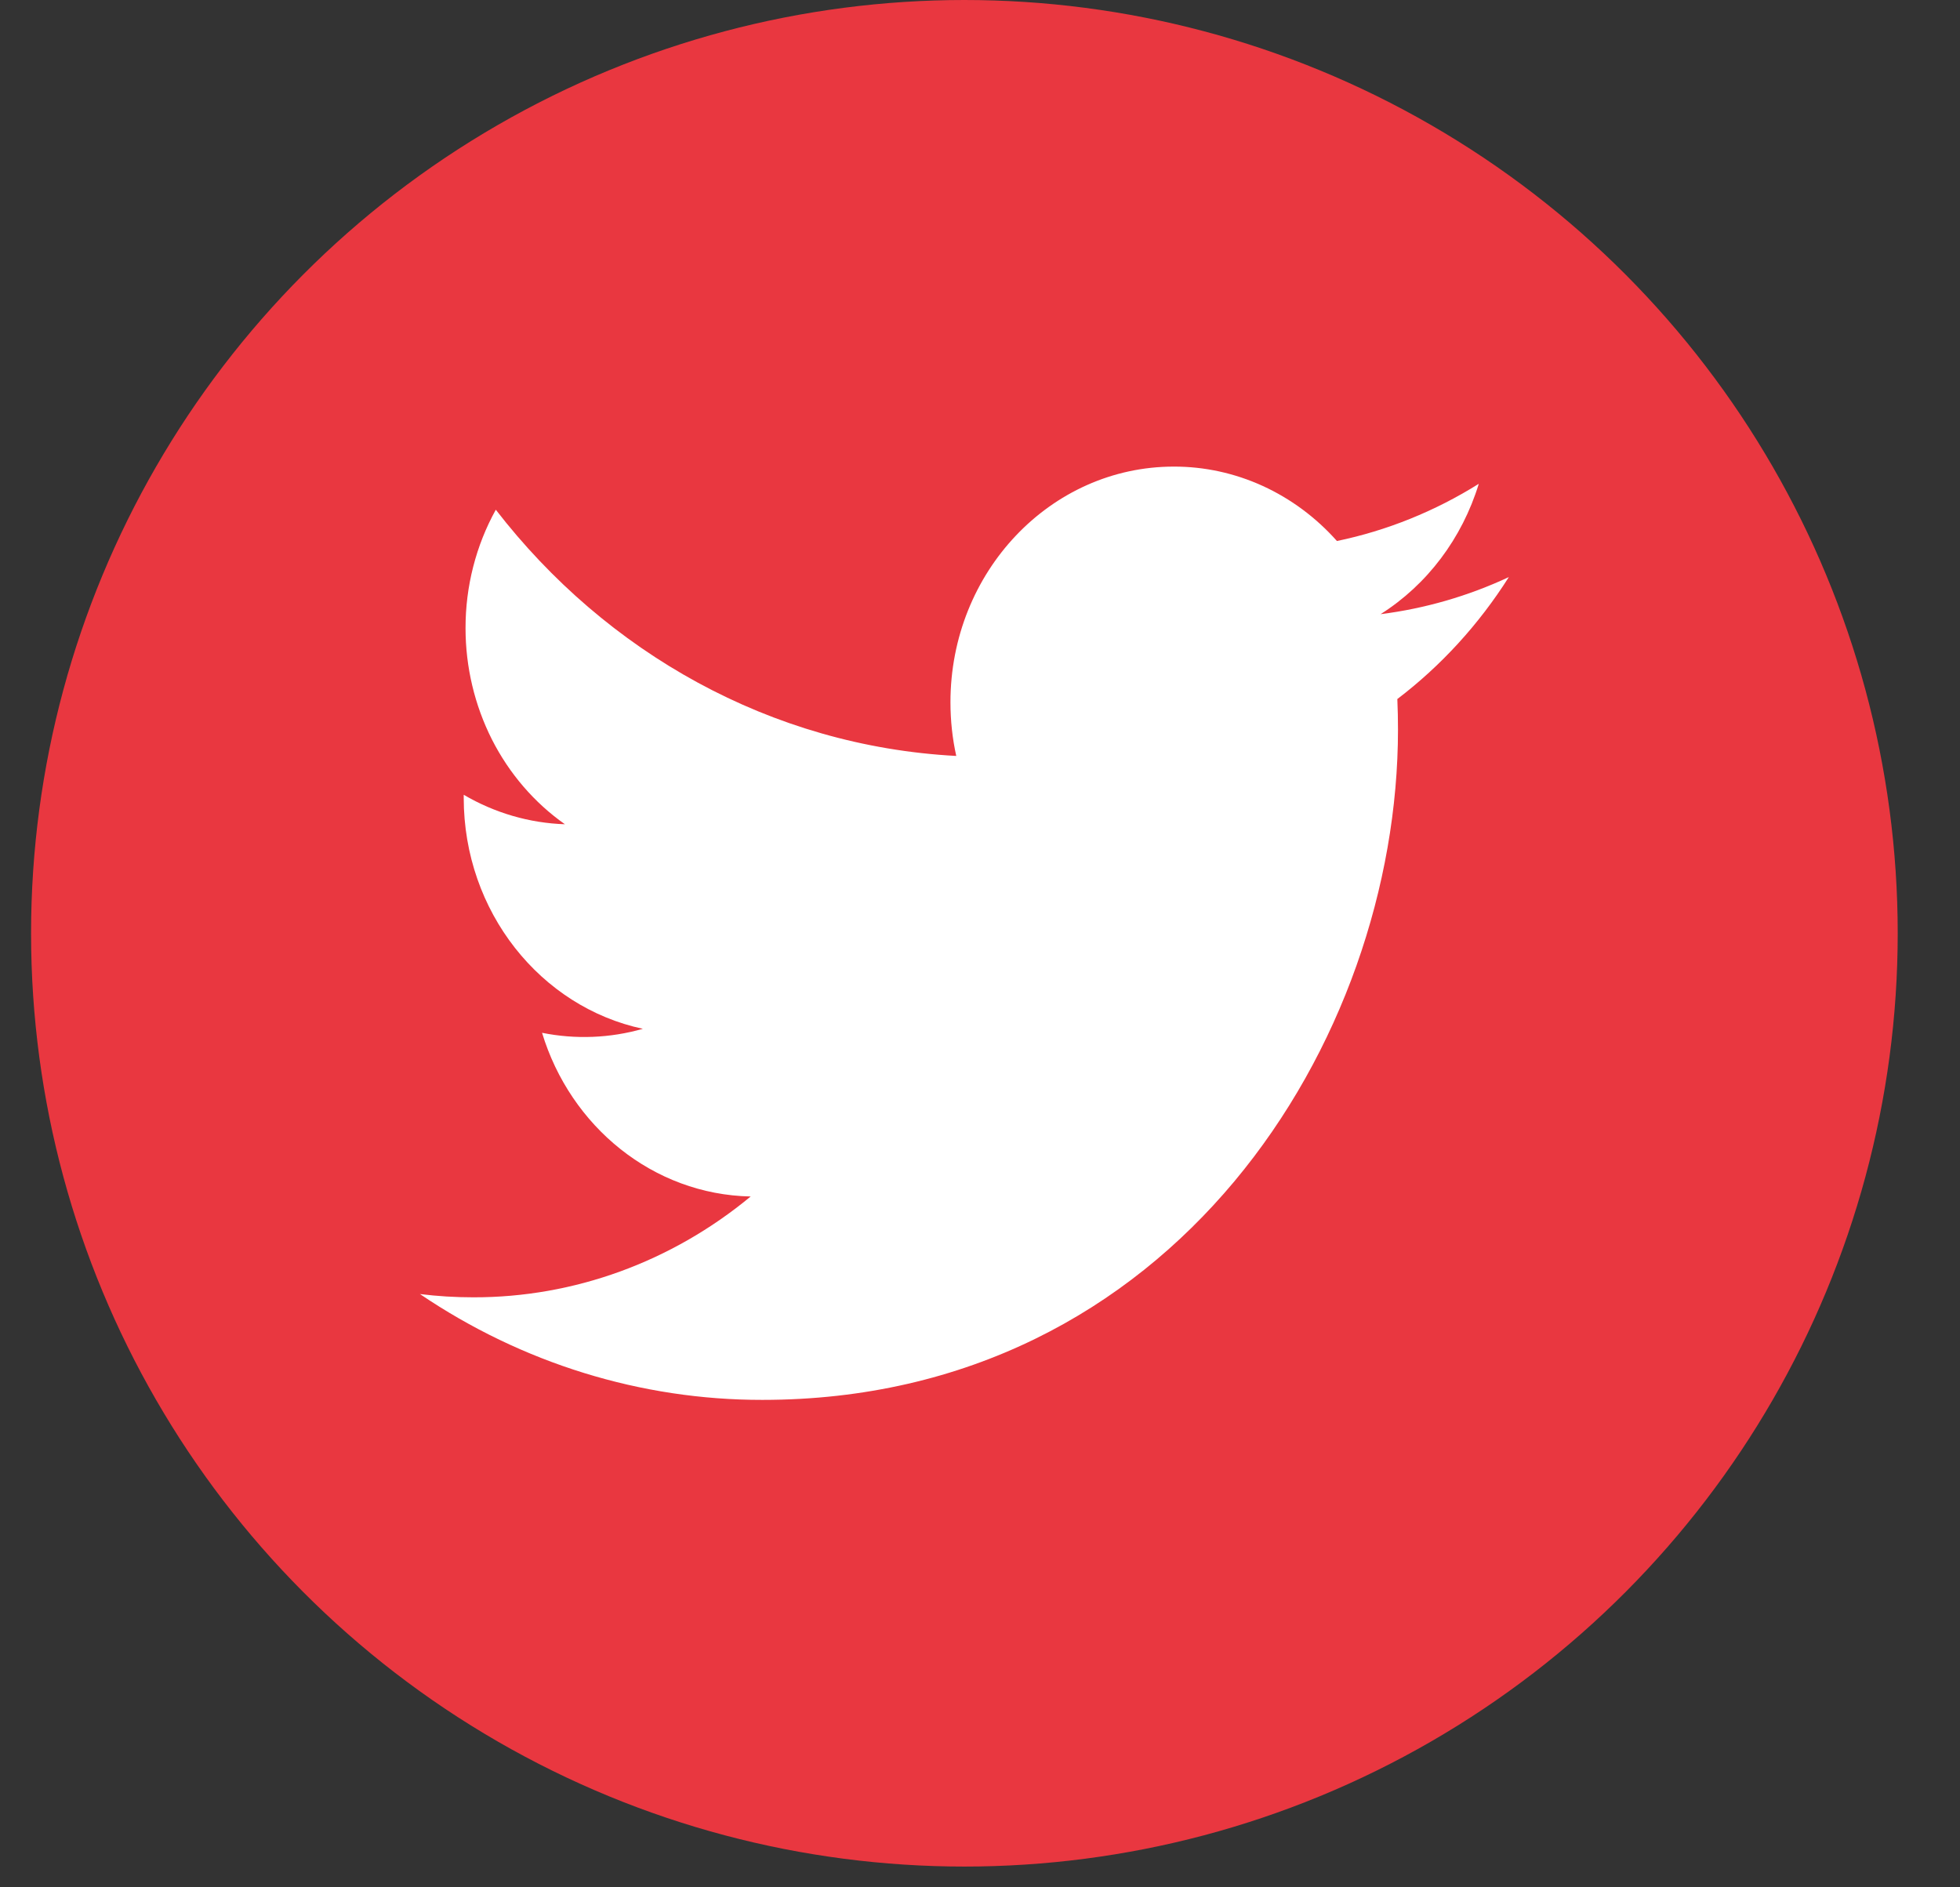 <svg width="27" height="26" viewBox="0 0 27 26" fill="none" xmlns="http://www.w3.org/2000/svg">
<rect x="0" y="0" width="27" height="26" fill="#333333" stroke="none"/>
<ellipse cx="13.285" cy="12.857" rx="12.857" ry="12.857" fill="#E93740"/>
<path d="M20.785 7.95C20.224 8.212 19.628 8.384 19.018 8.461C19.66 8.055 20.141 7.417 20.371 6.665C19.767 7.043 19.106 7.31 18.417 7.453C18.129 7.129 17.781 6.871 17.394 6.694C17.008 6.518 16.591 6.427 16.17 6.428C14.471 6.428 13.093 7.881 13.093 9.674C13.093 9.928 13.12 10.176 13.173 10.414C10.615 10.278 8.348 8.986 6.83 7.022C6.556 7.517 6.412 8.08 6.413 8.654C6.413 9.188 6.538 9.714 6.776 10.186C7.015 10.657 7.361 11.059 7.782 11.355C7.294 11.339 6.816 11.2 6.388 10.949C6.388 10.963 6.388 10.976 6.388 10.99C6.388 12.562 7.449 13.874 8.856 14.173C8.403 14.302 7.928 14.321 7.467 14.228C7.858 15.518 8.995 16.456 10.341 16.483C9.251 17.385 7.905 17.875 6.519 17.872C6.271 17.872 6.026 17.857 5.785 17.827C7.192 18.78 8.83 19.287 10.502 19.285C16.163 19.285 19.258 14.339 19.258 10.05C19.258 9.91 19.255 9.769 19.249 9.63C19.852 9.171 20.372 8.602 20.785 7.95Z" fill="white"/>
</svg>
